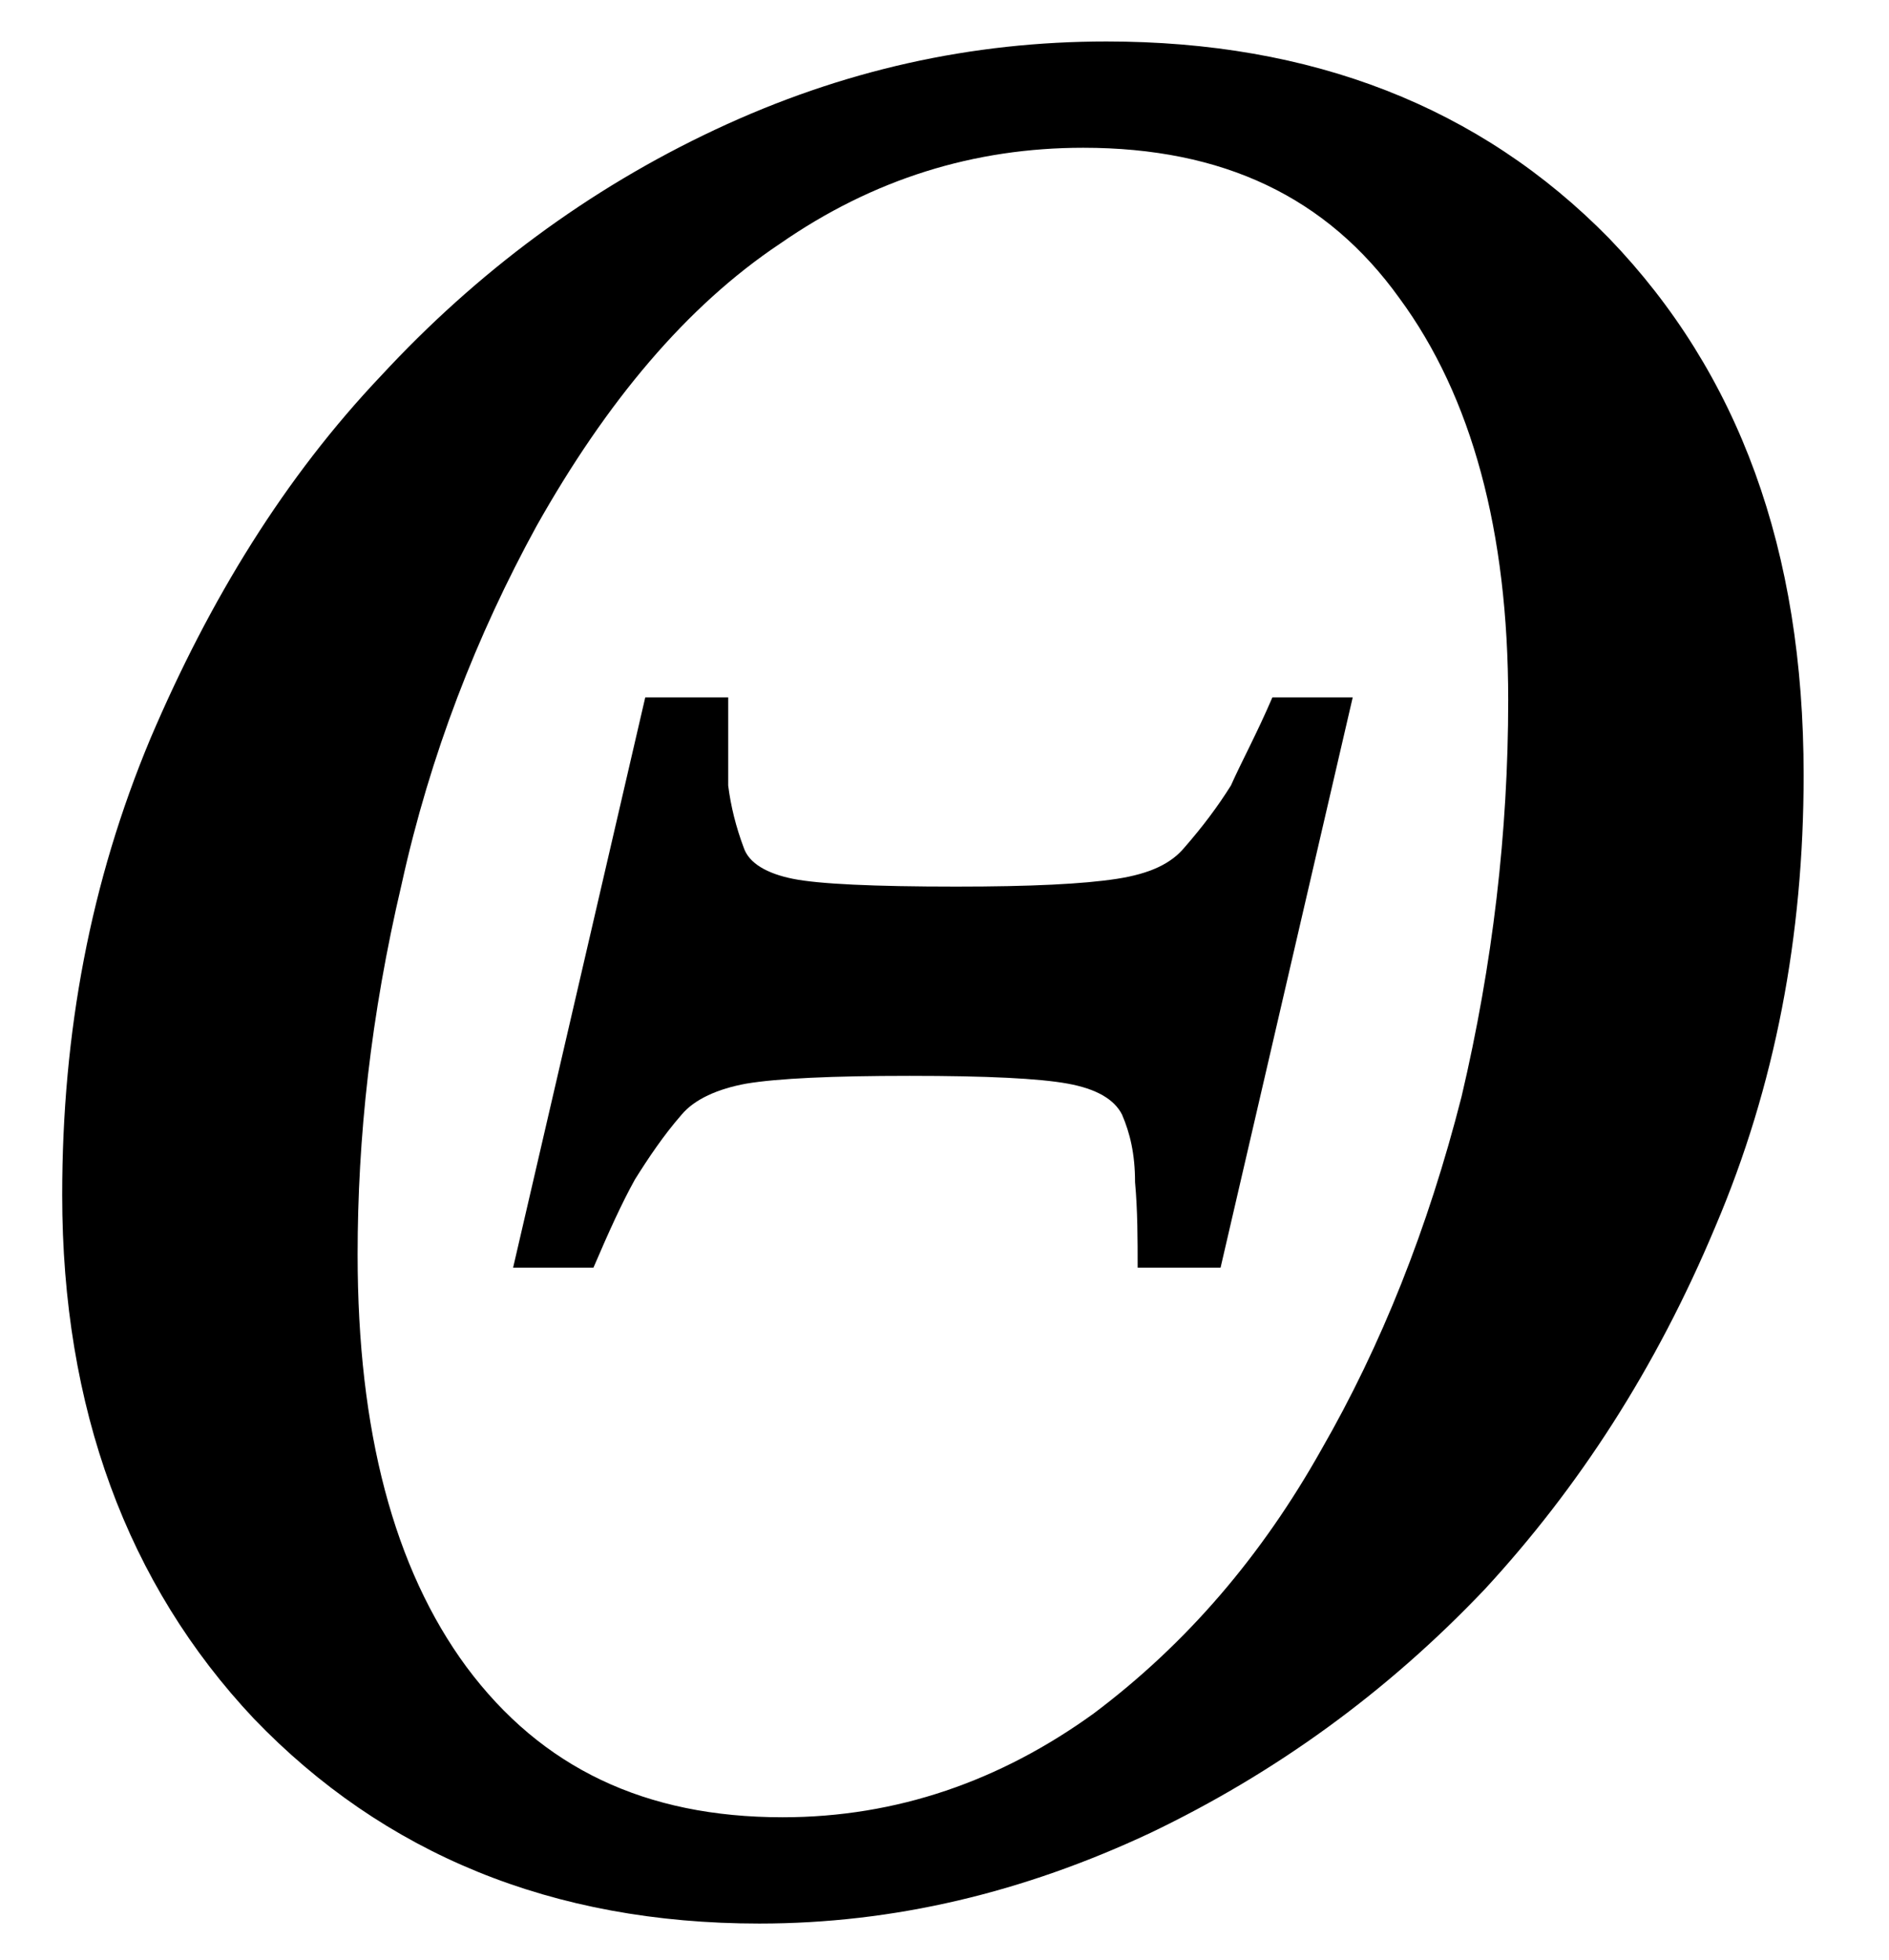 <svg xmlns="http://www.w3.org/2000/svg" xmlns:xlink="http://www.w3.org/1999/xlink" xmlns:serif="http://www.serif.com/" width="100%" height="100%" viewBox="0 0 162 168" version="1.1" xml:space="preserve" style="fill-rule:evenodd;clip-rule:evenodd;stroke-linejoin:round;stroke-miterlimit:2;">
	<g transform="matrix(5.556,0,0,5.556,0,0)">
		<g transform="matrix(1,0,0,1,-1,29)">
			<g transform="matrix(40,0,0,40,0,0)">
				<path d="M0.721,-0.426C0.721,-0.364 0.71,-0.306 0.687,-0.252C0.664,-0.197 0.634,-0.151 0.598,-0.112C0.56,-0.072 0.517,-0.041 0.469,-0.018C0.42,0.005 0.37,0.017 0.318,0.017C0.238,0.017 0.173,-0.01 0.123,-0.062C0.074,-0.114 0.049,-0.182 0.049,-0.264C0.049,-0.327 0.06,-0.385 0.083,-0.44C0.106,-0.494 0.135,-0.541 0.172,-0.58C0.209,-0.62 0.252,-0.652 0.301,-0.675C0.35,-0.698 0.4,-0.709 0.452,-0.709C0.531,-0.709 0.596,-0.684 0.646,-0.633C0.696,-0.581 0.721,-0.513 0.721,-0.426ZM0.535,-0.166C0.558,-0.206 0.576,-0.251 0.589,-0.302C0.601,-0.353 0.607,-0.404 0.607,-0.455C0.607,-0.52 0.593,-0.572 0.565,-0.61C0.537,-0.649 0.497,-0.668 0.443,-0.668C0.401,-0.668 0.362,-0.656 0.326,-0.631C0.29,-0.607 0.259,-0.57 0.232,-0.522C0.209,-0.48 0.191,-0.434 0.18,-0.384C0.168,-0.333 0.163,-0.286 0.163,-0.241C0.163,-0.173 0.177,-0.12 0.205,-0.082C0.234,-0.043 0.274,-0.024 0.327,-0.024C0.371,-0.024 0.411,-0.038 0.447,-0.064C0.483,-0.091 0.512,-0.125 0.535,-0.166ZM0.496,-0.236L0.464,-0.236C0.464,-0.247 0.464,-0.258 0.463,-0.269C0.463,-0.28 0.461,-0.288 0.458,-0.295C0.455,-0.301 0.448,-0.305 0.437,-0.307C0.426,-0.309 0.406,-0.31 0.376,-0.31C0.346,-0.31 0.325,-0.309 0.313,-0.307C0.302,-0.305 0.293,-0.301 0.288,-0.295C0.281,-0.287 0.275,-0.278 0.27,-0.27C0.265,-0.261 0.26,-0.25 0.254,-0.236L0.223,-0.236L0.274,-0.456L0.306,-0.456C0.306,-0.441 0.306,-0.43 0.306,-0.422C0.307,-0.414 0.309,-0.406 0.312,-0.398C0.314,-0.392 0.321,-0.388 0.331,-0.386C0.341,-0.384 0.362,-0.383 0.394,-0.383C0.423,-0.383 0.443,-0.384 0.456,-0.386C0.469,-0.388 0.477,-0.392 0.482,-0.398C0.489,-0.406 0.495,-0.414 0.5,-0.422C0.504,-0.431 0.51,-0.442 0.516,-0.456L0.547,-0.456L0.496,-0.236Z" style="fill-rule:nonzero;"/>
			</g>
		</g>
	</g>
	<style>
		@media (prefers-color-scheme: dark)  { path { fill: rgb(201, 209, 217); } }
		@media (prefers-color-scheme: light) { path { fill: rgb( 36,  41,  47); } }
	</style>
</svg>
